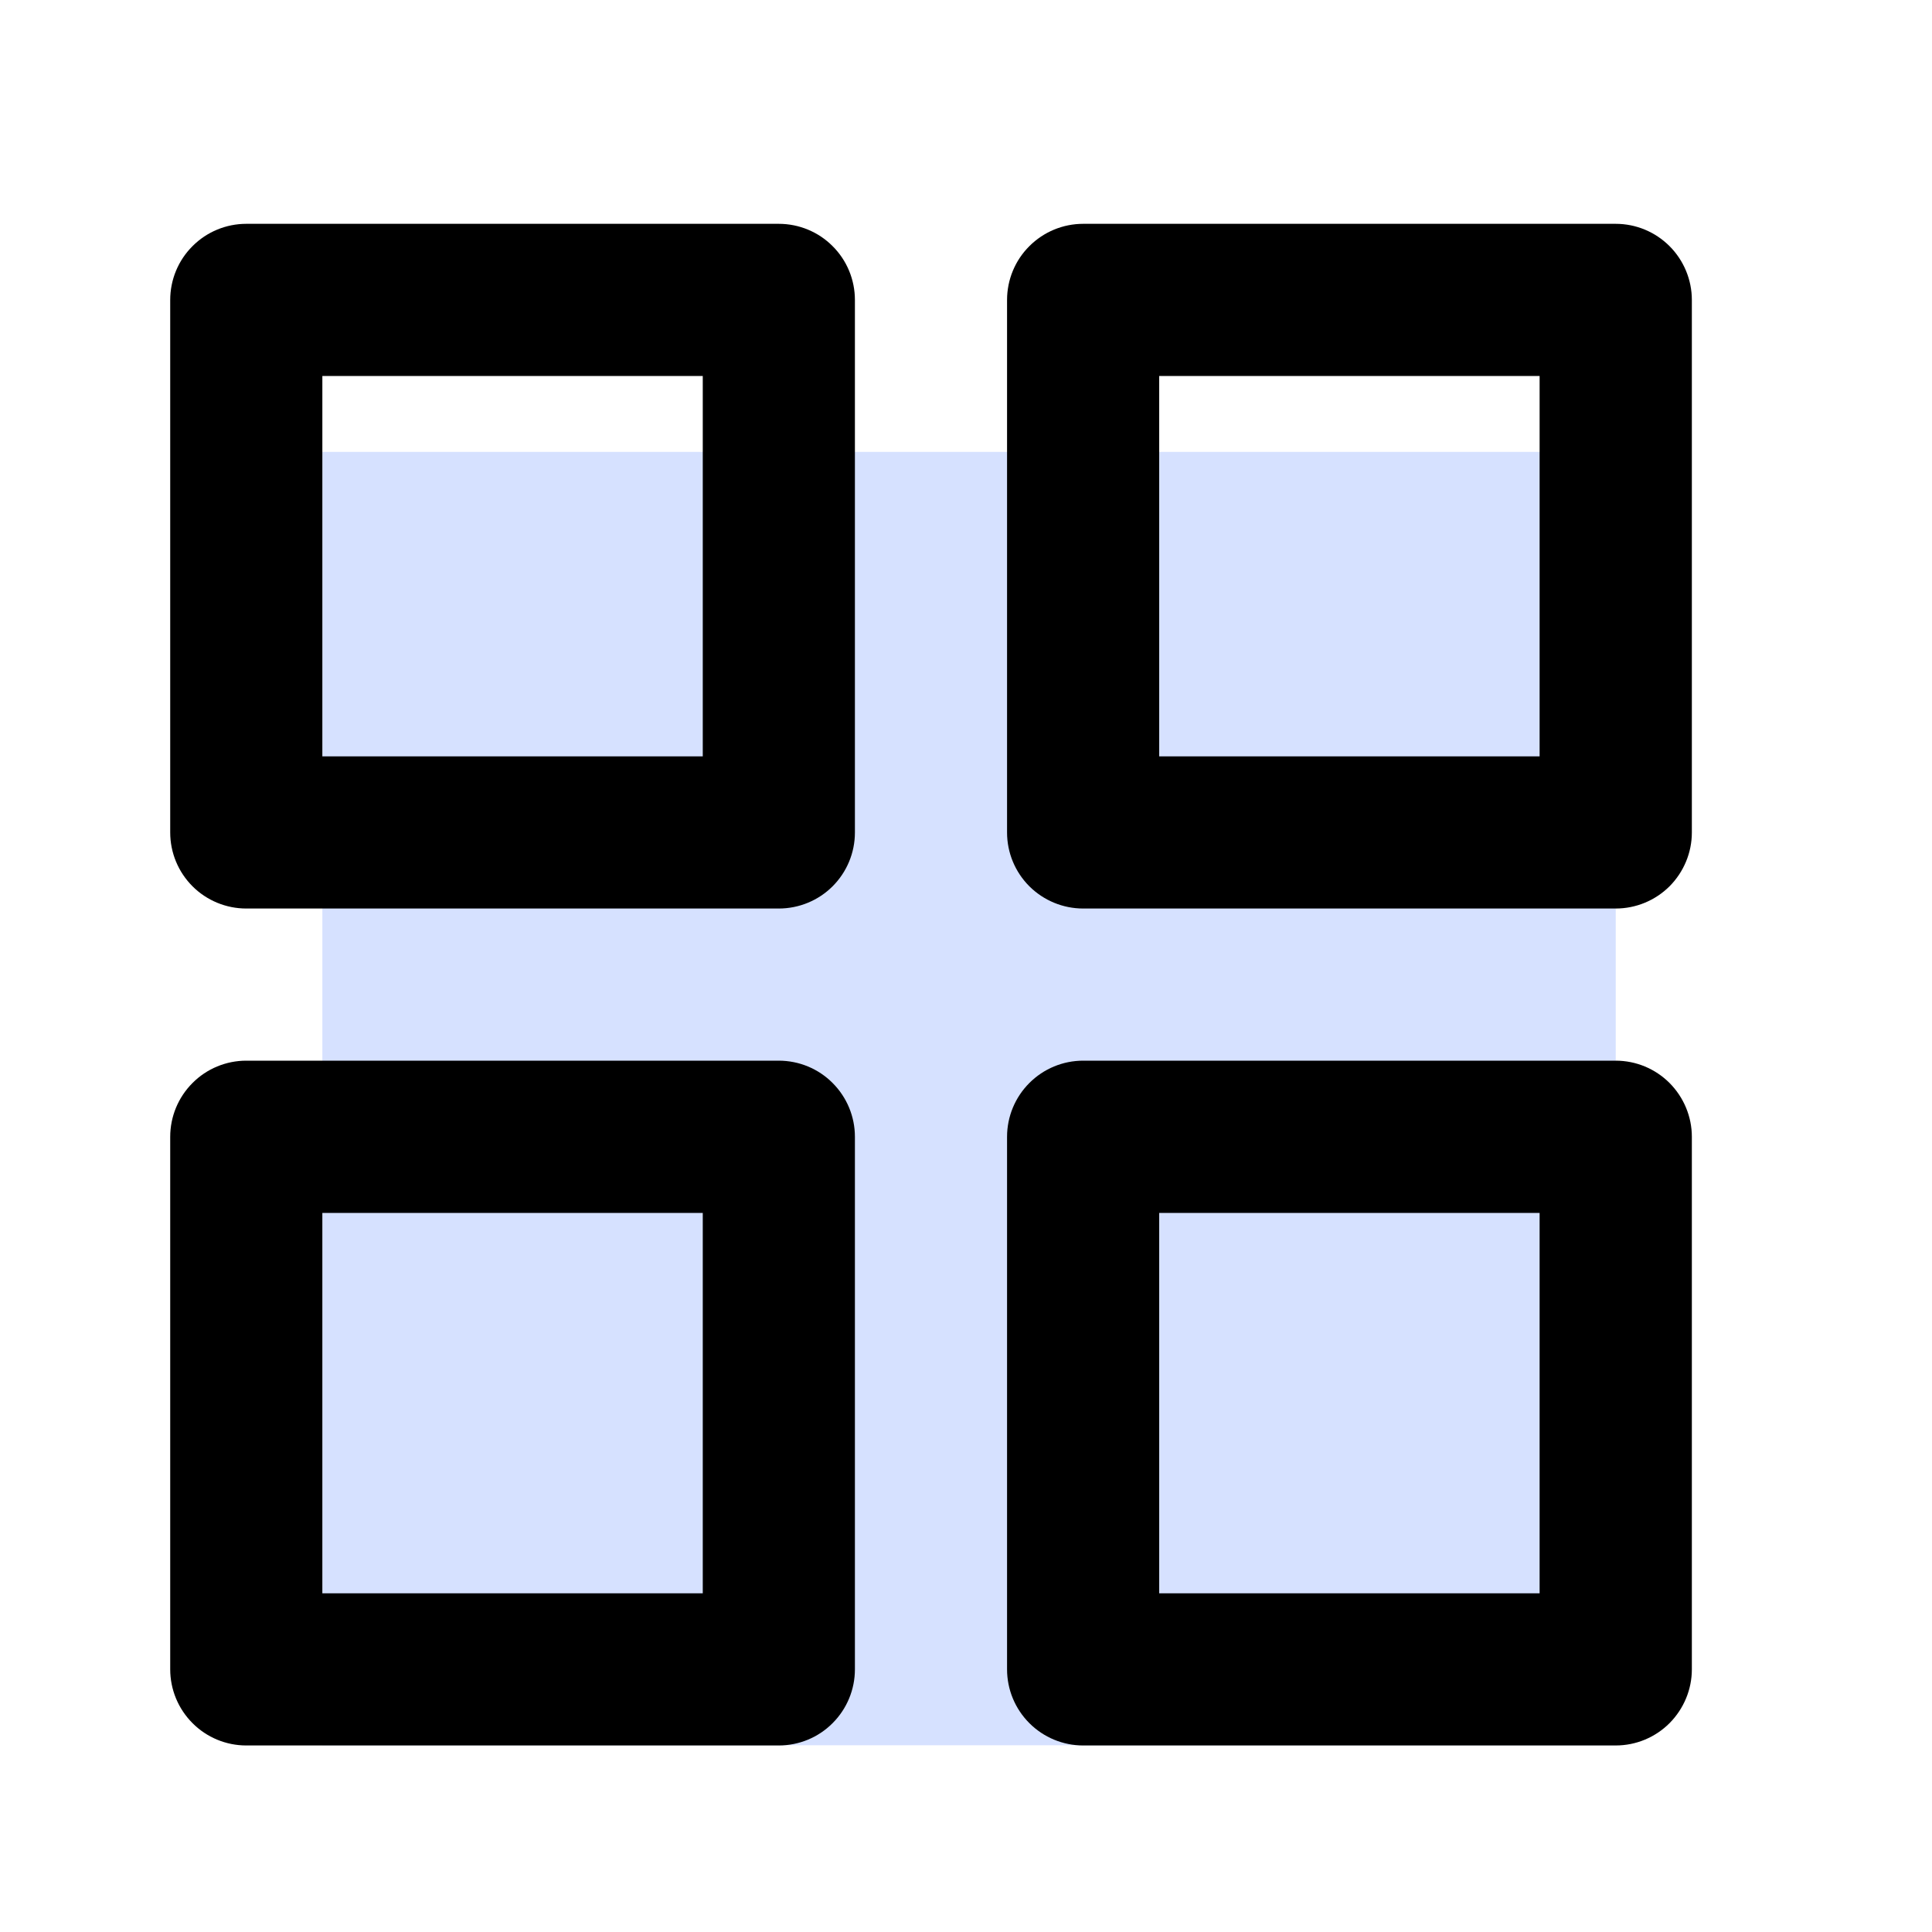 <svg width="20" height="20" viewBox="0 0 20 20" fill="none" xmlns="http://www.w3.org/2000/svg">
<rect x="3.337" y="4.678" width="13.389" height="13.389" fill="#D6E1FF"/>
<path d="M8.062 10.98H2.549C2.341 10.98 2.14 11.063 1.993 11.211C1.845 11.359 1.762 11.559 1.762 11.768V17.281C1.762 17.49 1.845 17.69 1.993 17.838C2.14 17.986 2.341 18.069 2.549 18.069H8.062C8.271 18.069 8.472 17.986 8.619 17.838C8.767 17.69 8.85 17.49 8.85 17.281V11.768C8.85 11.559 8.767 11.359 8.619 11.211C8.472 11.063 8.271 10.98 8.062 10.98ZM7.275 16.494H3.337V12.556H7.275V16.494ZM16.726 2.317H11.213C11.004 2.317 10.804 2.4 10.656 2.548C10.508 2.695 10.425 2.896 10.425 3.105V8.618C10.425 8.827 10.508 9.027 10.656 9.175C10.804 9.322 11.004 9.405 11.213 9.405H16.726C16.935 9.405 17.135 9.322 17.283 9.175C17.43 9.027 17.514 8.827 17.514 8.618V3.105C17.514 2.896 17.43 2.695 17.283 2.548C17.135 2.4 16.935 2.317 16.726 2.317ZM15.938 7.83H12V3.892H15.938V7.83ZM16.726 10.98H11.213C11.004 10.98 10.804 11.063 10.656 11.211C10.508 11.359 10.425 11.559 10.425 11.768V17.281C10.425 17.49 10.508 17.69 10.656 17.838C10.804 17.986 11.004 18.069 11.213 18.069H16.726C16.935 18.069 17.135 17.986 17.283 17.838C17.43 17.69 17.514 17.49 17.514 17.281V11.768C17.514 11.559 17.43 11.359 17.283 11.211C17.135 11.063 16.935 10.98 16.726 10.98ZM15.938 16.494H12V12.556H15.938V16.494ZM8.062 2.317H2.549C2.341 2.317 2.14 2.4 1.993 2.548C1.845 2.695 1.762 2.896 1.762 3.105V8.618C1.762 8.827 1.845 9.027 1.993 9.175C2.14 9.322 2.341 9.405 2.549 9.405H8.062C8.271 9.405 8.472 9.322 8.619 9.175C8.767 9.027 8.85 8.827 8.85 8.618V3.105C8.85 2.896 8.767 2.695 8.619 2.548C8.472 2.4 8.271 2.317 8.062 2.317ZM7.275 7.83H3.337V3.892H7.275V7.83Z" fill="black"/>
</svg>
